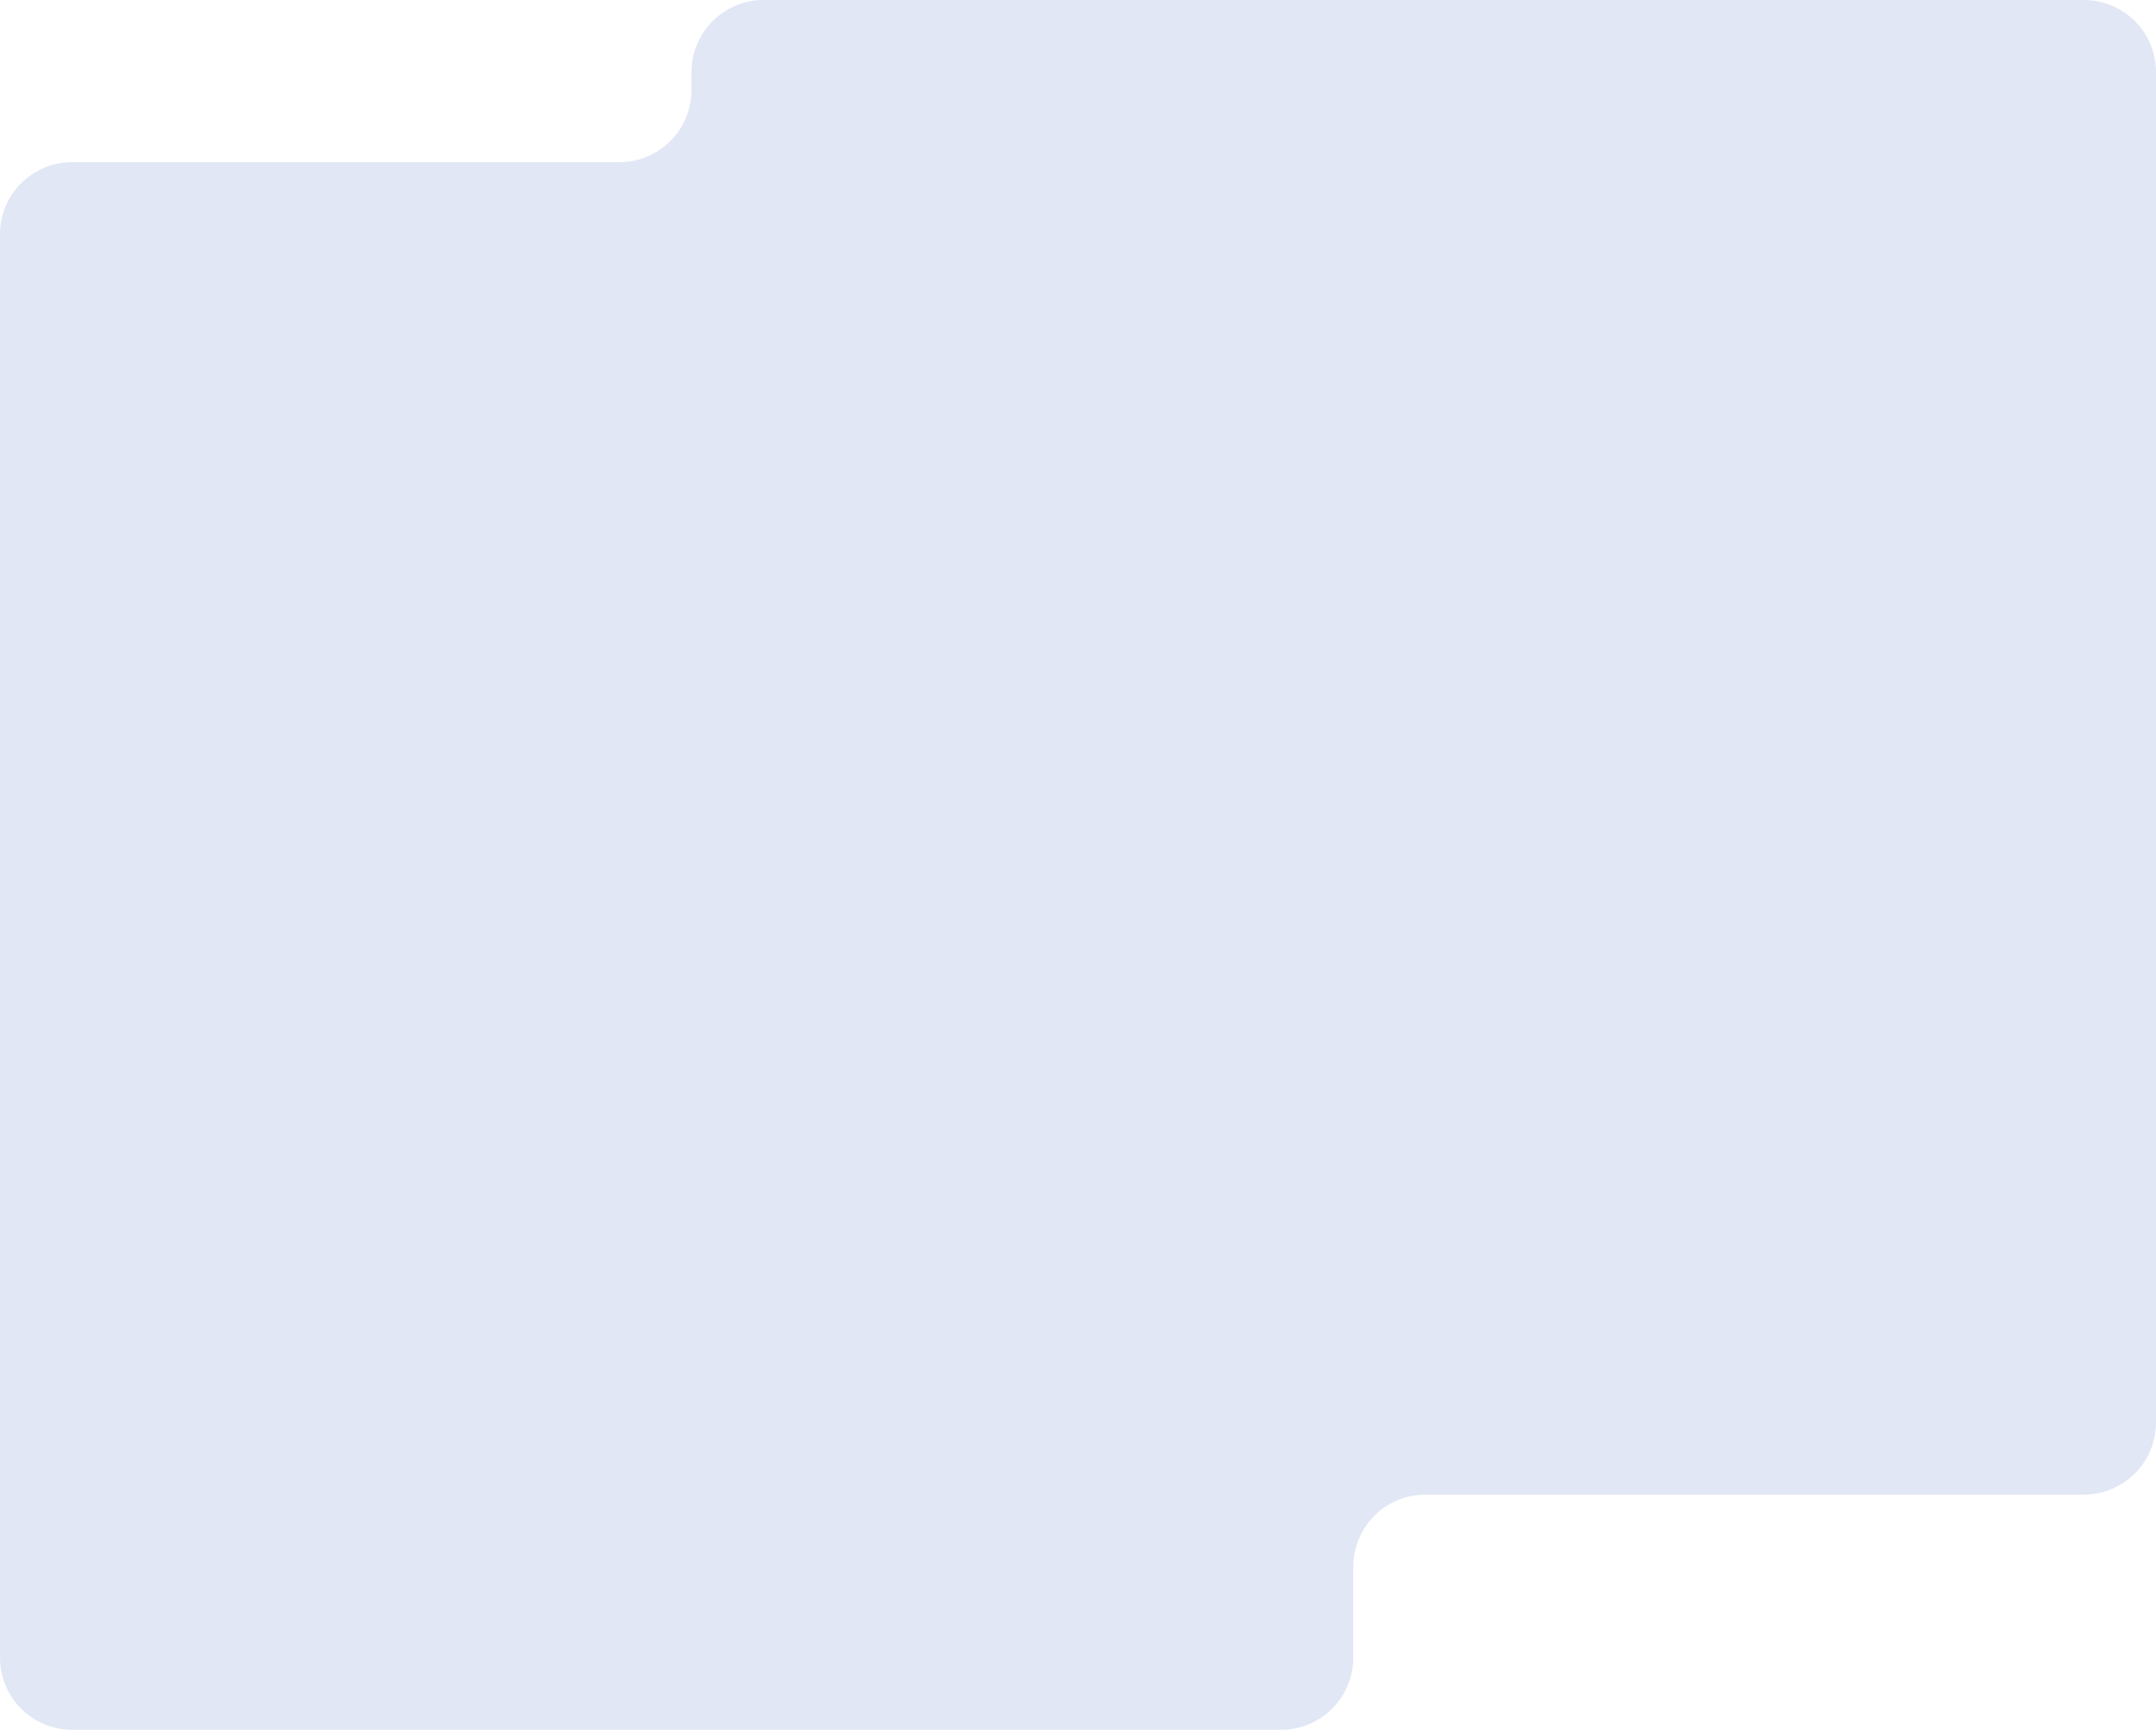 <svg width="956" height="767" viewBox="0 0 956 767" fill="none" xmlns="http://www.w3.org/2000/svg">
<path d="M0 103.904C0 86.231 14.327 71.904 32 71.904H274.612C292.285 71.904 306.612 57.578 306.612 39.904V32C306.612 14.327 320.939 0 338.612 0L613.274 0L924 0C941.673 0 956 14.327 956 32L956 630.725C956 648.398 941.673 662.725 924 662.725H632.066C614.393 662.725 600.066 677.051 600.066 694.724V735C600.066 752.673 585.739 767 568.066 767H32C14.327 767 0 752.673 0 735V103.904Z" fill="#E1E7F4"/>
</svg>
